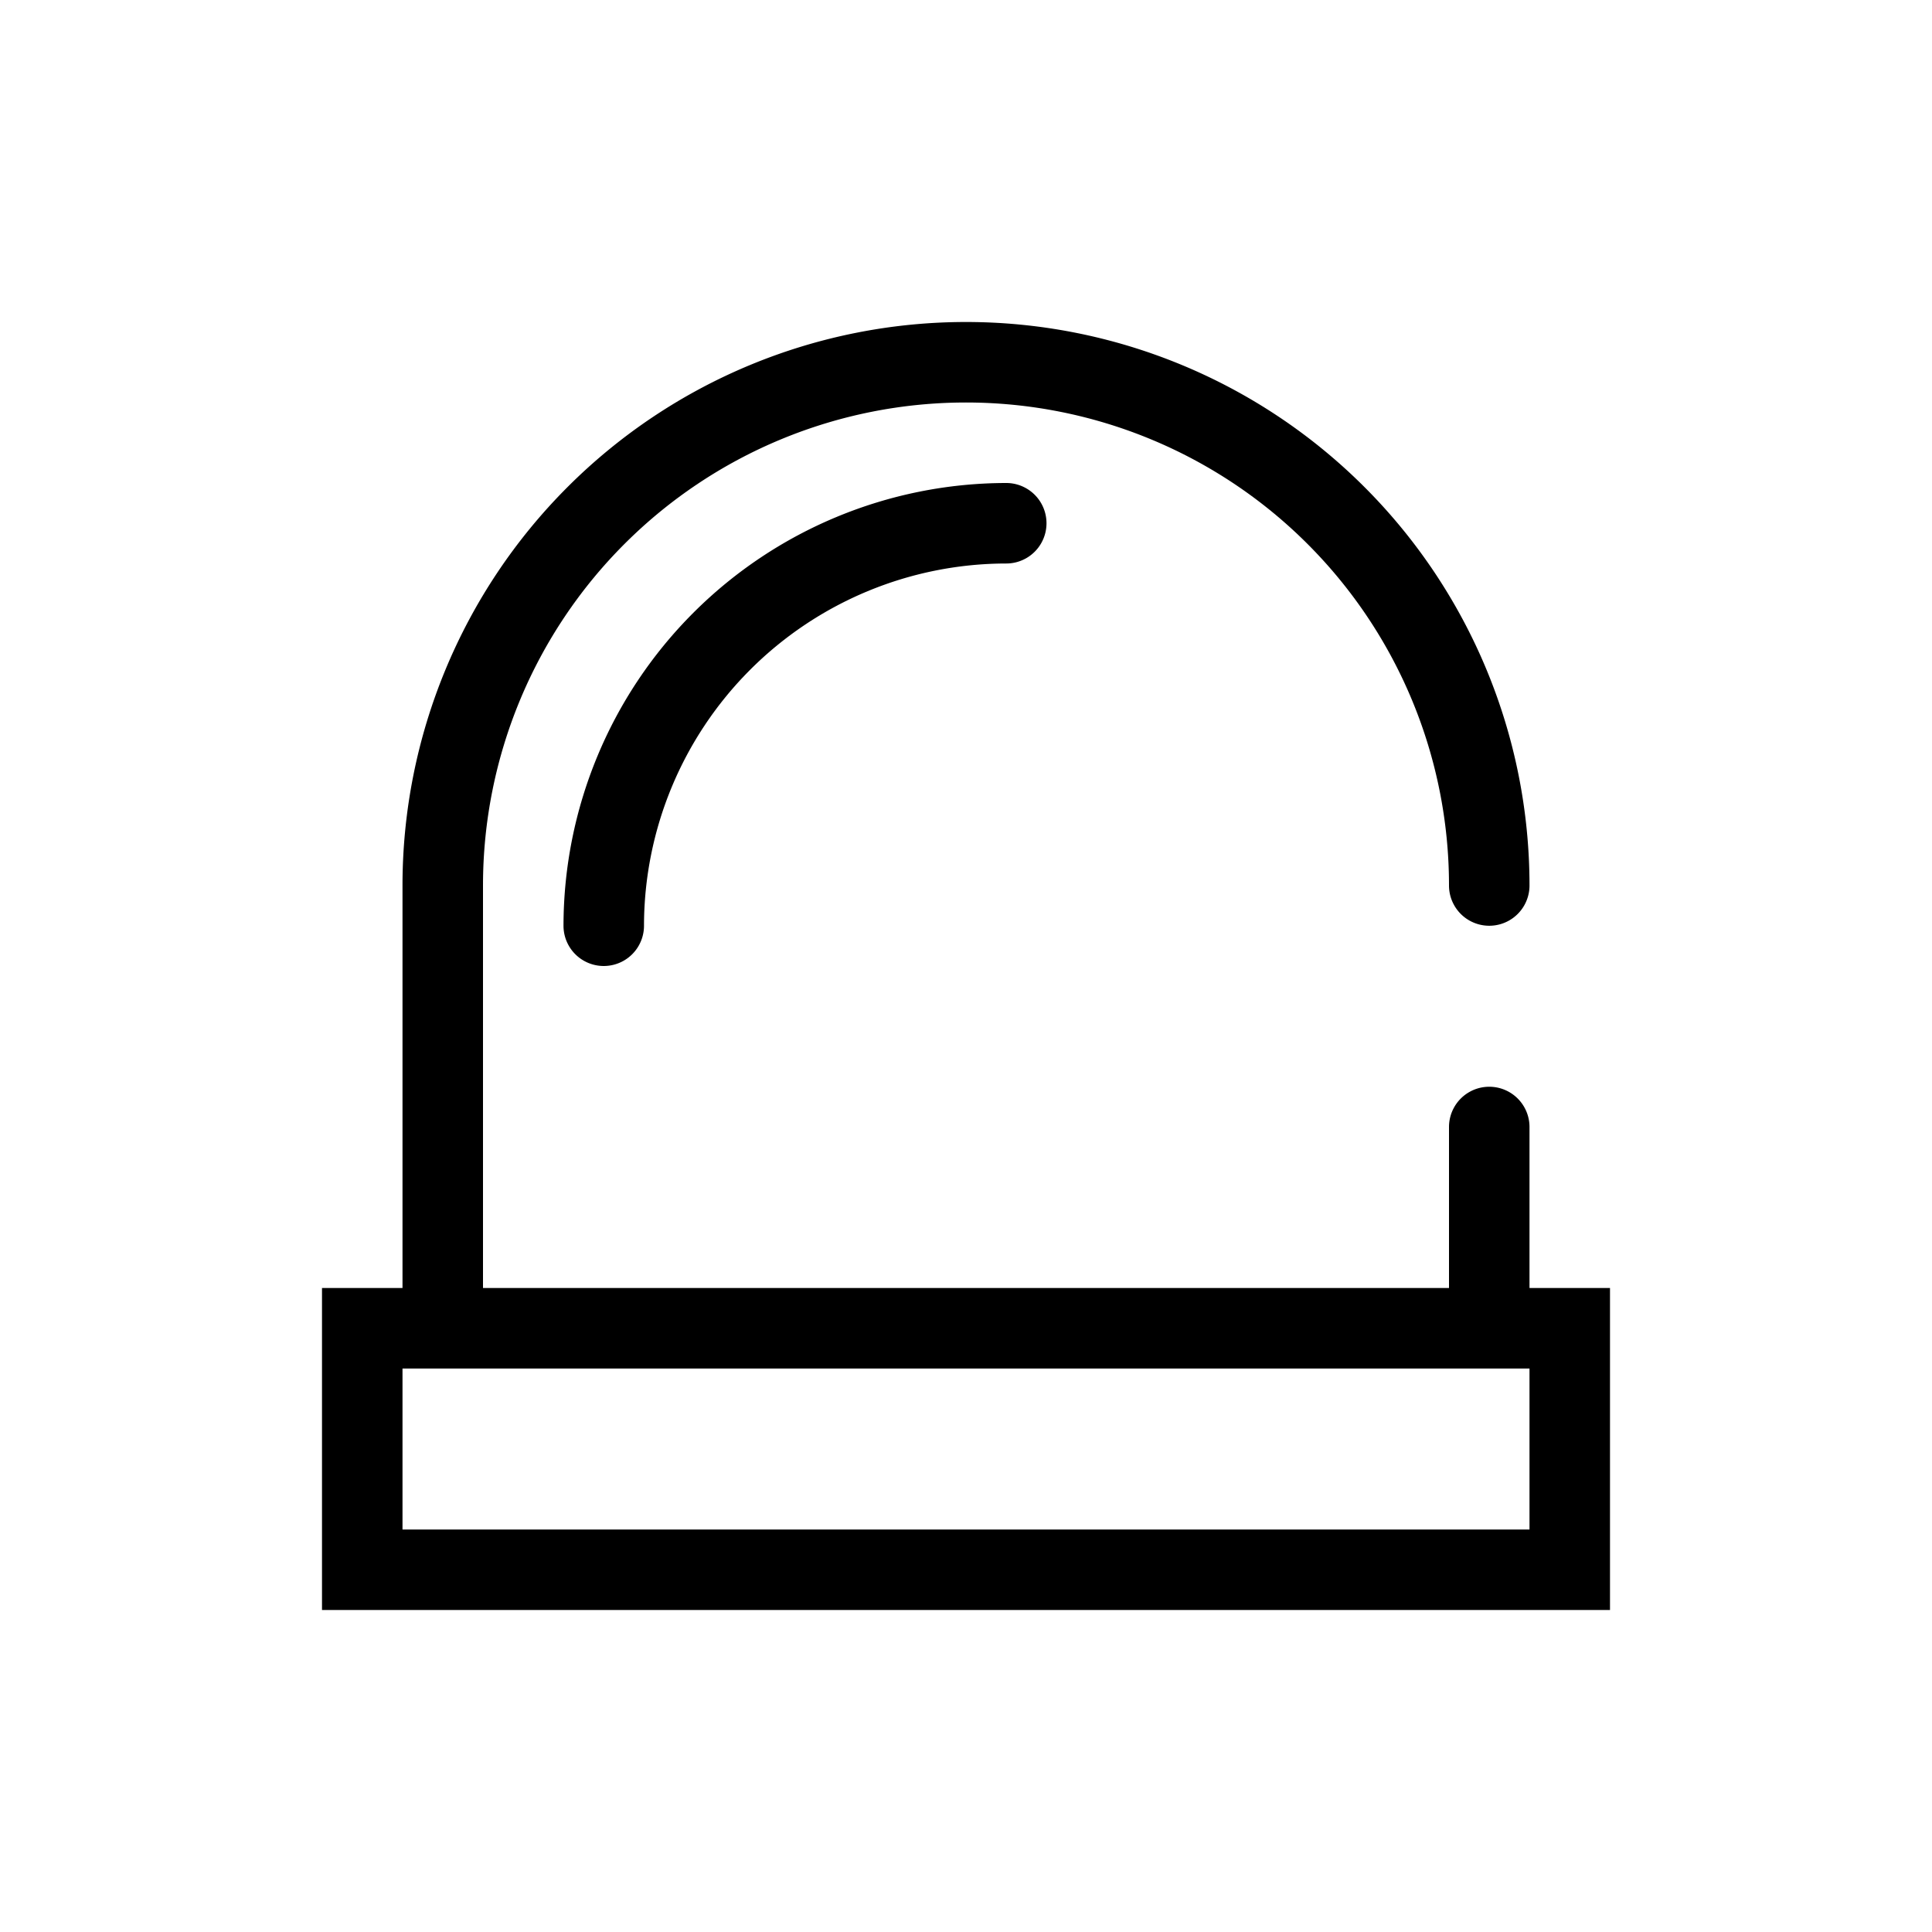 <svg xmlns="http://www.w3.org/2000/svg" width="24" height="24" viewBox="0 0 24 24">
    <g>
        <path fill="none" d="M0 0H24V24H0z"/>
    </g>
    <g>
        <path d="M49 16v-2a.5.5 0 0 0-1 0v2H36v-5a6 6 0 0 1 12 0 .5.5 0 0 0 1 0 7 7 0 0 0-14 0v5h-1v4h16v-4zm0 3H35v-2h14z" transform="translate(-30)"/>
        <path d="M37 11.5a.5.5 0 0 0 1 0A4.505 4.505 0 0 1 42.5 7a.5.5 0 0 0 0-1 5.506 5.506 0 0 0-5.5 5.5z" transform="translate(-30)"/>
    </g>
</svg>
